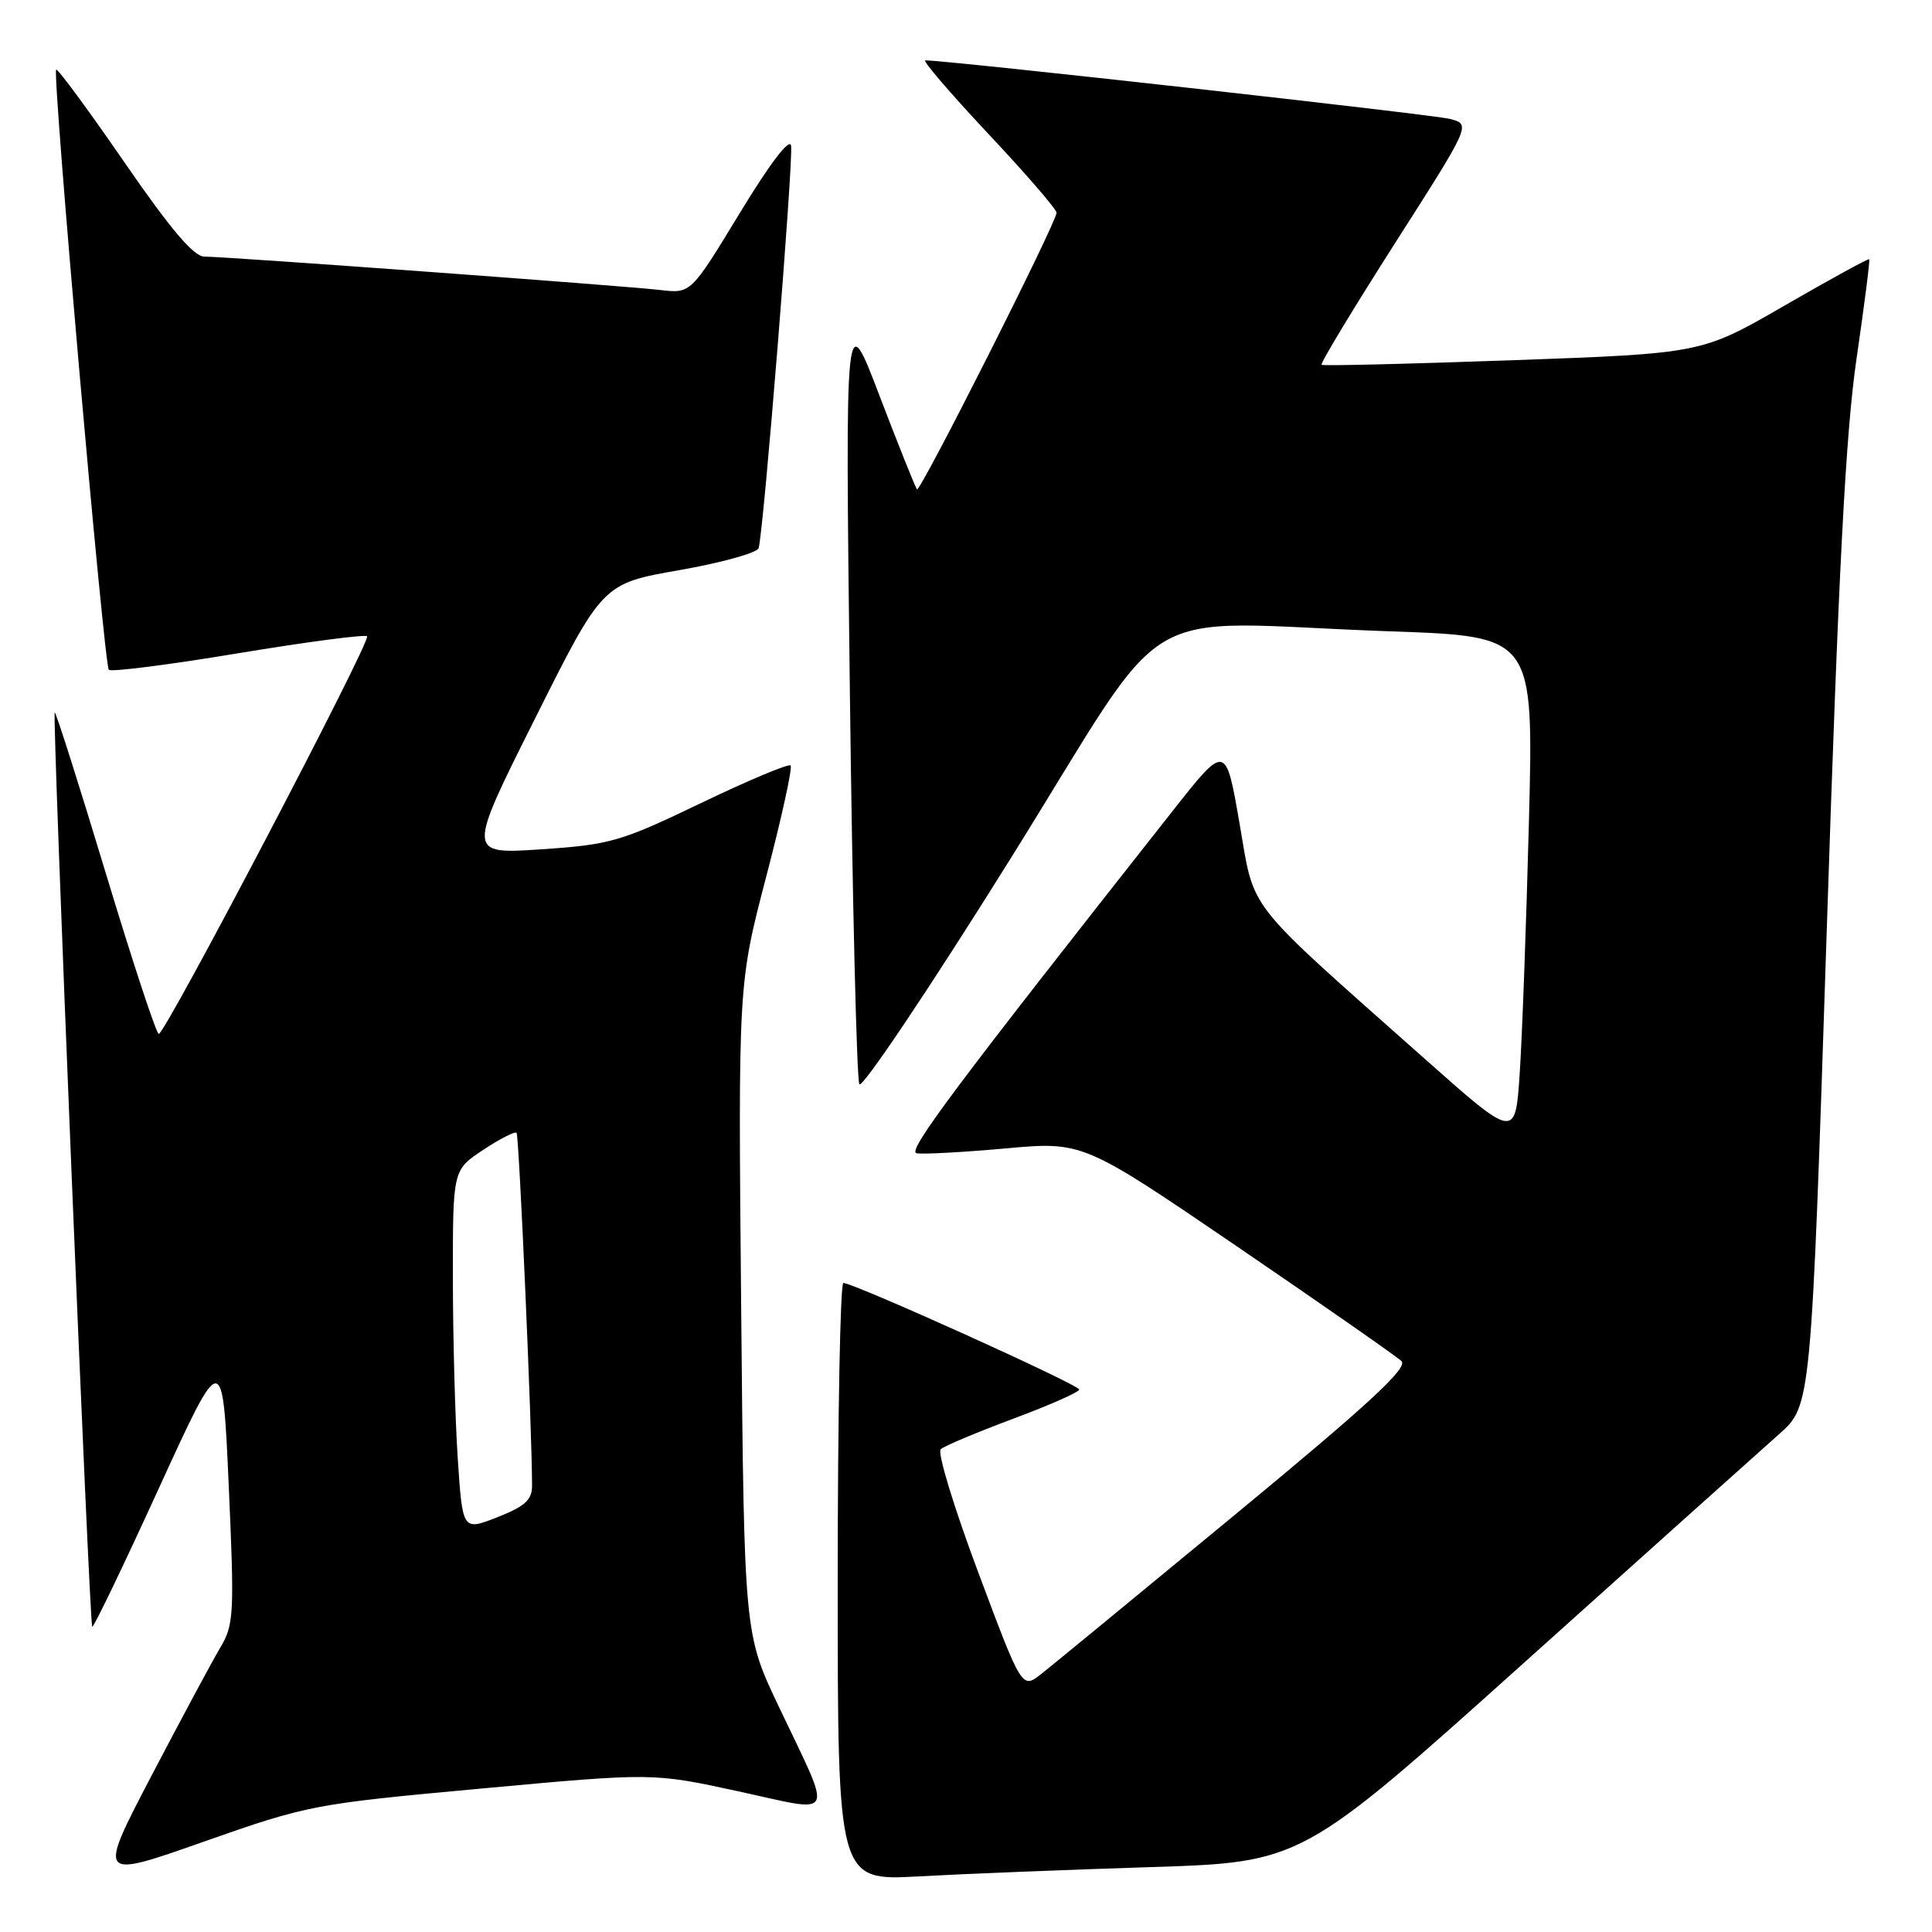 <?xml version="1.0" encoding="UTF-8" standalone="no"?>
<!DOCTYPE svg PUBLIC "-//W3C//DTD SVG 1.1//EN" "http://www.w3.org/Graphics/SVG/1.1/DTD/svg11.dtd" >
<svg xmlns="http://www.w3.org/2000/svg" xmlns:xlink="http://www.w3.org/1999/xlink" version="1.1" viewBox="0 0 256 256">
 <g >
 <path fill="currentColor"
d=" M 63.80 236.99 C 86.50 234.90 86.50 234.90 97.79 237.35 C 110.98 240.22 110.43 241.36 103.22 226.19 C 98.61 216.50 98.61 216.50 98.21 173.44 C 97.81 130.38 97.81 130.38 101.53 116.15 C 103.58 108.32 105.03 101.70 104.76 101.43 C 104.50 101.16 99.15 103.40 92.89 106.41 C 82.20 111.54 80.89 111.92 71.70 112.54 C 61.89 113.19 61.89 113.19 70.87 95.26 C 79.84 77.33 79.84 77.33 90.00 75.55 C 95.58 74.57 100.32 73.26 100.52 72.63 C 101.17 70.64 105.16 21.07 104.82 19.29 C 104.62 18.24 101.98 21.71 98.02 28.24 C 91.54 38.90 91.54 38.90 87.52 38.43 C 82.75 37.87 29.94 34.00 27.07 34.00 C 25.67 34.00 22.60 30.38 16.44 21.44 C 11.68 14.53 7.63 9.04 7.44 9.23 C 6.91 9.76 13.79 88.12 14.42 88.75 C 14.73 89.06 22.44 88.08 31.56 86.56 C 40.69 85.05 48.37 84.04 48.64 84.31 C 49.22 84.88 21.91 137.00 21.04 137.00 C 20.71 137.00 17.54 127.36 13.98 115.58 C 10.42 103.80 7.39 94.27 7.25 94.41 C 6.90 94.76 11.84 215.17 12.22 215.55 C 12.39 215.72 16.34 207.50 21.01 197.29 C 29.50 178.72 29.50 178.72 30.31 196.89 C 31.07 213.84 30.99 215.29 29.21 218.28 C 28.15 220.05 24.06 227.68 20.10 235.24 C 12.92 248.99 12.92 248.99 27.00 244.03 C 40.83 239.17 41.51 239.04 63.80 236.99 Z  M 152.50 247.40 C 172.50 246.76 172.50 246.76 202.00 220.27 C 218.22 205.71 233.41 192.09 235.75 190.02 C 239.99 186.26 239.99 186.26 242.05 123.38 C 243.61 75.62 244.56 57.38 246.00 47.53 C 247.04 40.40 247.80 34.47 247.68 34.35 C 247.56 34.23 242.53 36.99 236.48 40.48 C 225.50 46.83 225.50 46.83 200.50 47.73 C 186.75 48.22 175.33 48.50 175.12 48.34 C 174.90 48.19 179.27 40.96 184.81 32.28 C 194.89 16.50 194.89 16.50 192.19 15.77 C 190.06 15.19 125.65 8.00 122.61 8.00 C 122.18 8.00 125.92 12.36 130.91 17.68 C 135.91 23.00 140.00 27.73 140.00 28.19 C 140.00 29.46 121.93 65.27 121.51 64.84 C 121.31 64.64 119.08 59.08 116.56 52.49 C 111.99 40.50 111.99 40.50 112.61 91.50 C 112.95 119.55 113.52 143.03 113.87 143.67 C 114.21 144.31 123.19 130.93 133.81 113.92 C 155.96 78.46 149.31 82.44 184.36 83.66 C 203.22 84.32 203.22 84.32 202.59 108.91 C 202.24 122.44 201.69 137.43 201.37 142.23 C 200.79 150.96 200.79 150.96 188.71 140.23 C 164.56 118.79 166.31 121.01 164.23 109.02 C 162.41 98.53 162.41 98.53 155.33 107.52 C 126.51 144.07 120.18 152.53 121.44 152.81 C 122.20 152.97 127.47 152.69 133.15 152.18 C 143.49 151.24 143.49 151.24 164.00 165.22 C 175.27 172.91 185.04 179.72 185.70 180.35 C 186.61 181.23 181.44 186.01 163.70 200.66 C 150.94 211.20 139.35 220.72 137.96 221.82 C 135.41 223.82 135.41 223.82 129.61 208.31 C 126.41 199.78 124.18 192.45 124.65 192.03 C 125.12 191.60 129.44 189.79 134.25 187.99 C 139.06 186.20 143.00 184.46 143.00 184.12 C 143.00 183.49 113.13 170.00 111.75 170.00 C 111.34 170.00 111.00 187.82 111.00 209.61 C 111.00 249.22 111.00 249.22 121.75 248.63 C 127.66 248.30 141.50 247.75 152.50 247.40 Z  M 60.65 193.18 C 60.30 187.85 60.01 177.09 60.01 169.26 C 60.00 155.03 60.00 155.03 64.02 152.37 C 66.23 150.90 68.22 149.89 68.45 150.11 C 68.78 150.45 70.50 189.48 70.50 196.87 C 70.50 198.75 69.56 199.60 65.90 201.04 C 61.29 202.85 61.29 202.85 60.65 193.18 Z "/>
</g>
</svg>
